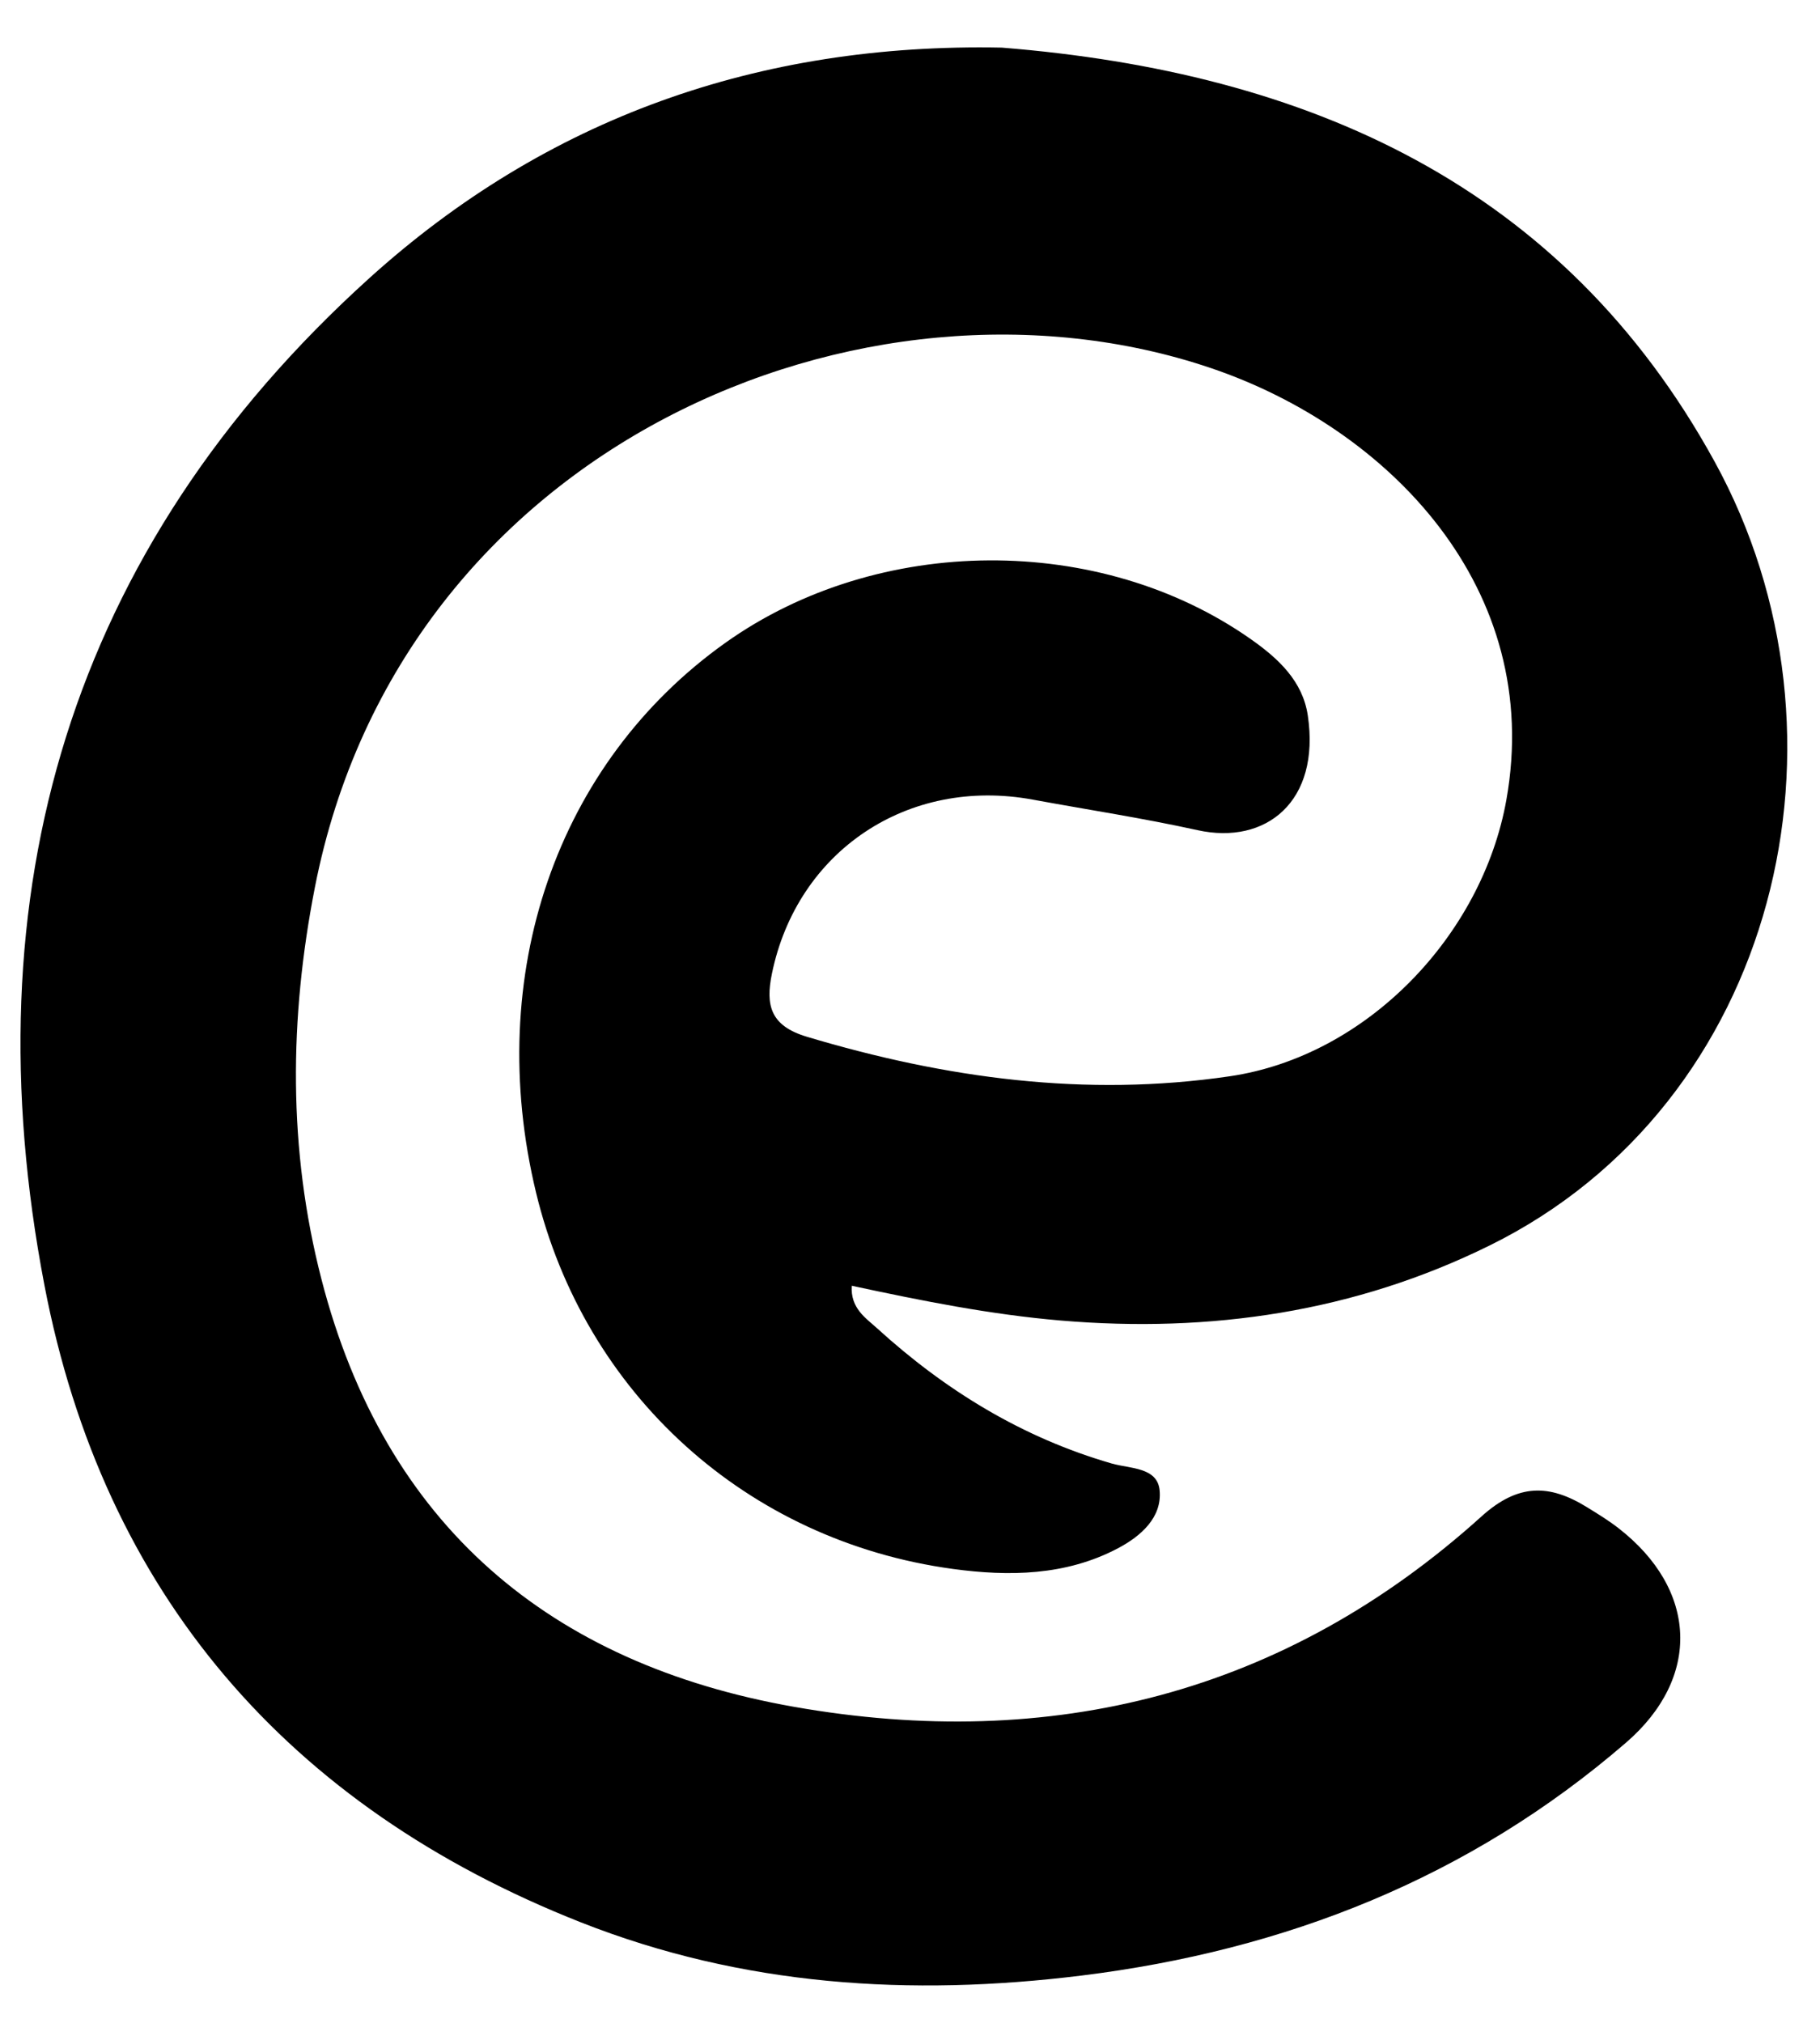 <svg version="1.1" id="Layer_1" xmlns="http://www.w3.org/2000/svg"
    xmlns:xlink="http://www.w3.org/1999/xlink" x="0px" y="0px"
    width="100%" viewBox="78 372 216 240" enable-background="new 0 0 1024 1024" xml:space="default">
    <path fill="#000000" opacity="1" stroke="none"
        d="
M196.897,377.65 
	C233.279,380.564 263.47,393.976 281.485,426.755 
	C299.376,459.311 288.963,502.911 254.806,519.764 
	C238.817,527.653 221.678,530.188 203.86,528.672 
	C195.58,527.968 187.49,526.354 179.087,524.549 
	C178.919,527.227 180.752,528.374 182.083,529.585 
	C190.195,536.967 199.341,542.58 209.97,545.646 
	C212.084,546.256 215.353,546.062 215.623,548.802 
	C215.942,552.036 213.405,554.261 210.647,555.713 
	C204.467,558.967 197.705,559.045 191.109,558.15 
	C166.574,554.822 147.368,537.315 141.618,513.493 
	C135.385,487.67 144.051,462.524 164.099,448.259 
	C182.205,435.376 208.57,435.203 226.545,447.901 
	C229.723,450.146 232.605,452.806 233.212,456.889 
	C234.729,467.104 228.244,472.283 220.133,470.497 
	C213.656,469.07 207.086,468.069 200.559,466.869 
	C185.76,464.15 172.595,472.957 169.608,487.541 
	C168.845,491.268 169.423,493.708 173.759,495.006 
	C190.211,499.931 206.827,502.211 223.955,499.694 
	C240.231,497.302 253.898,482.991 256.775,466.918 
	C261.266,441.83 242.81,422.823 221.734,415.678 
	C180.7,401.768 125.636,424.788 115.367,477.302 
	C112.33,492.833 112.172,508.328 116.144,523.75 
	C123.676,552.99 143.294,569.403 172.204,574.501 
	C202.707,579.879 230.47,572.998 253.835,551.909 
	C258.196,547.974 261.897,548.085 266.323,550.809 
	C267.598,551.594 268.885,552.38 270.066,553.296 
	C279.467,560.589 279.939,571.021 270.972,578.763 
	C252.381,594.814 230.539,603.406 206.336,606.394 
	C186.053,608.897 166.159,607.656 146.951,600.082 
	C112.125,586.35 90.273,560.982 83.275,524.496 
	C74.371,478.07 86.158,437.215 121.857,404.98 
	C142.824,386.047 168.009,377.07 196.897,377.65 
z" />
</svg> 